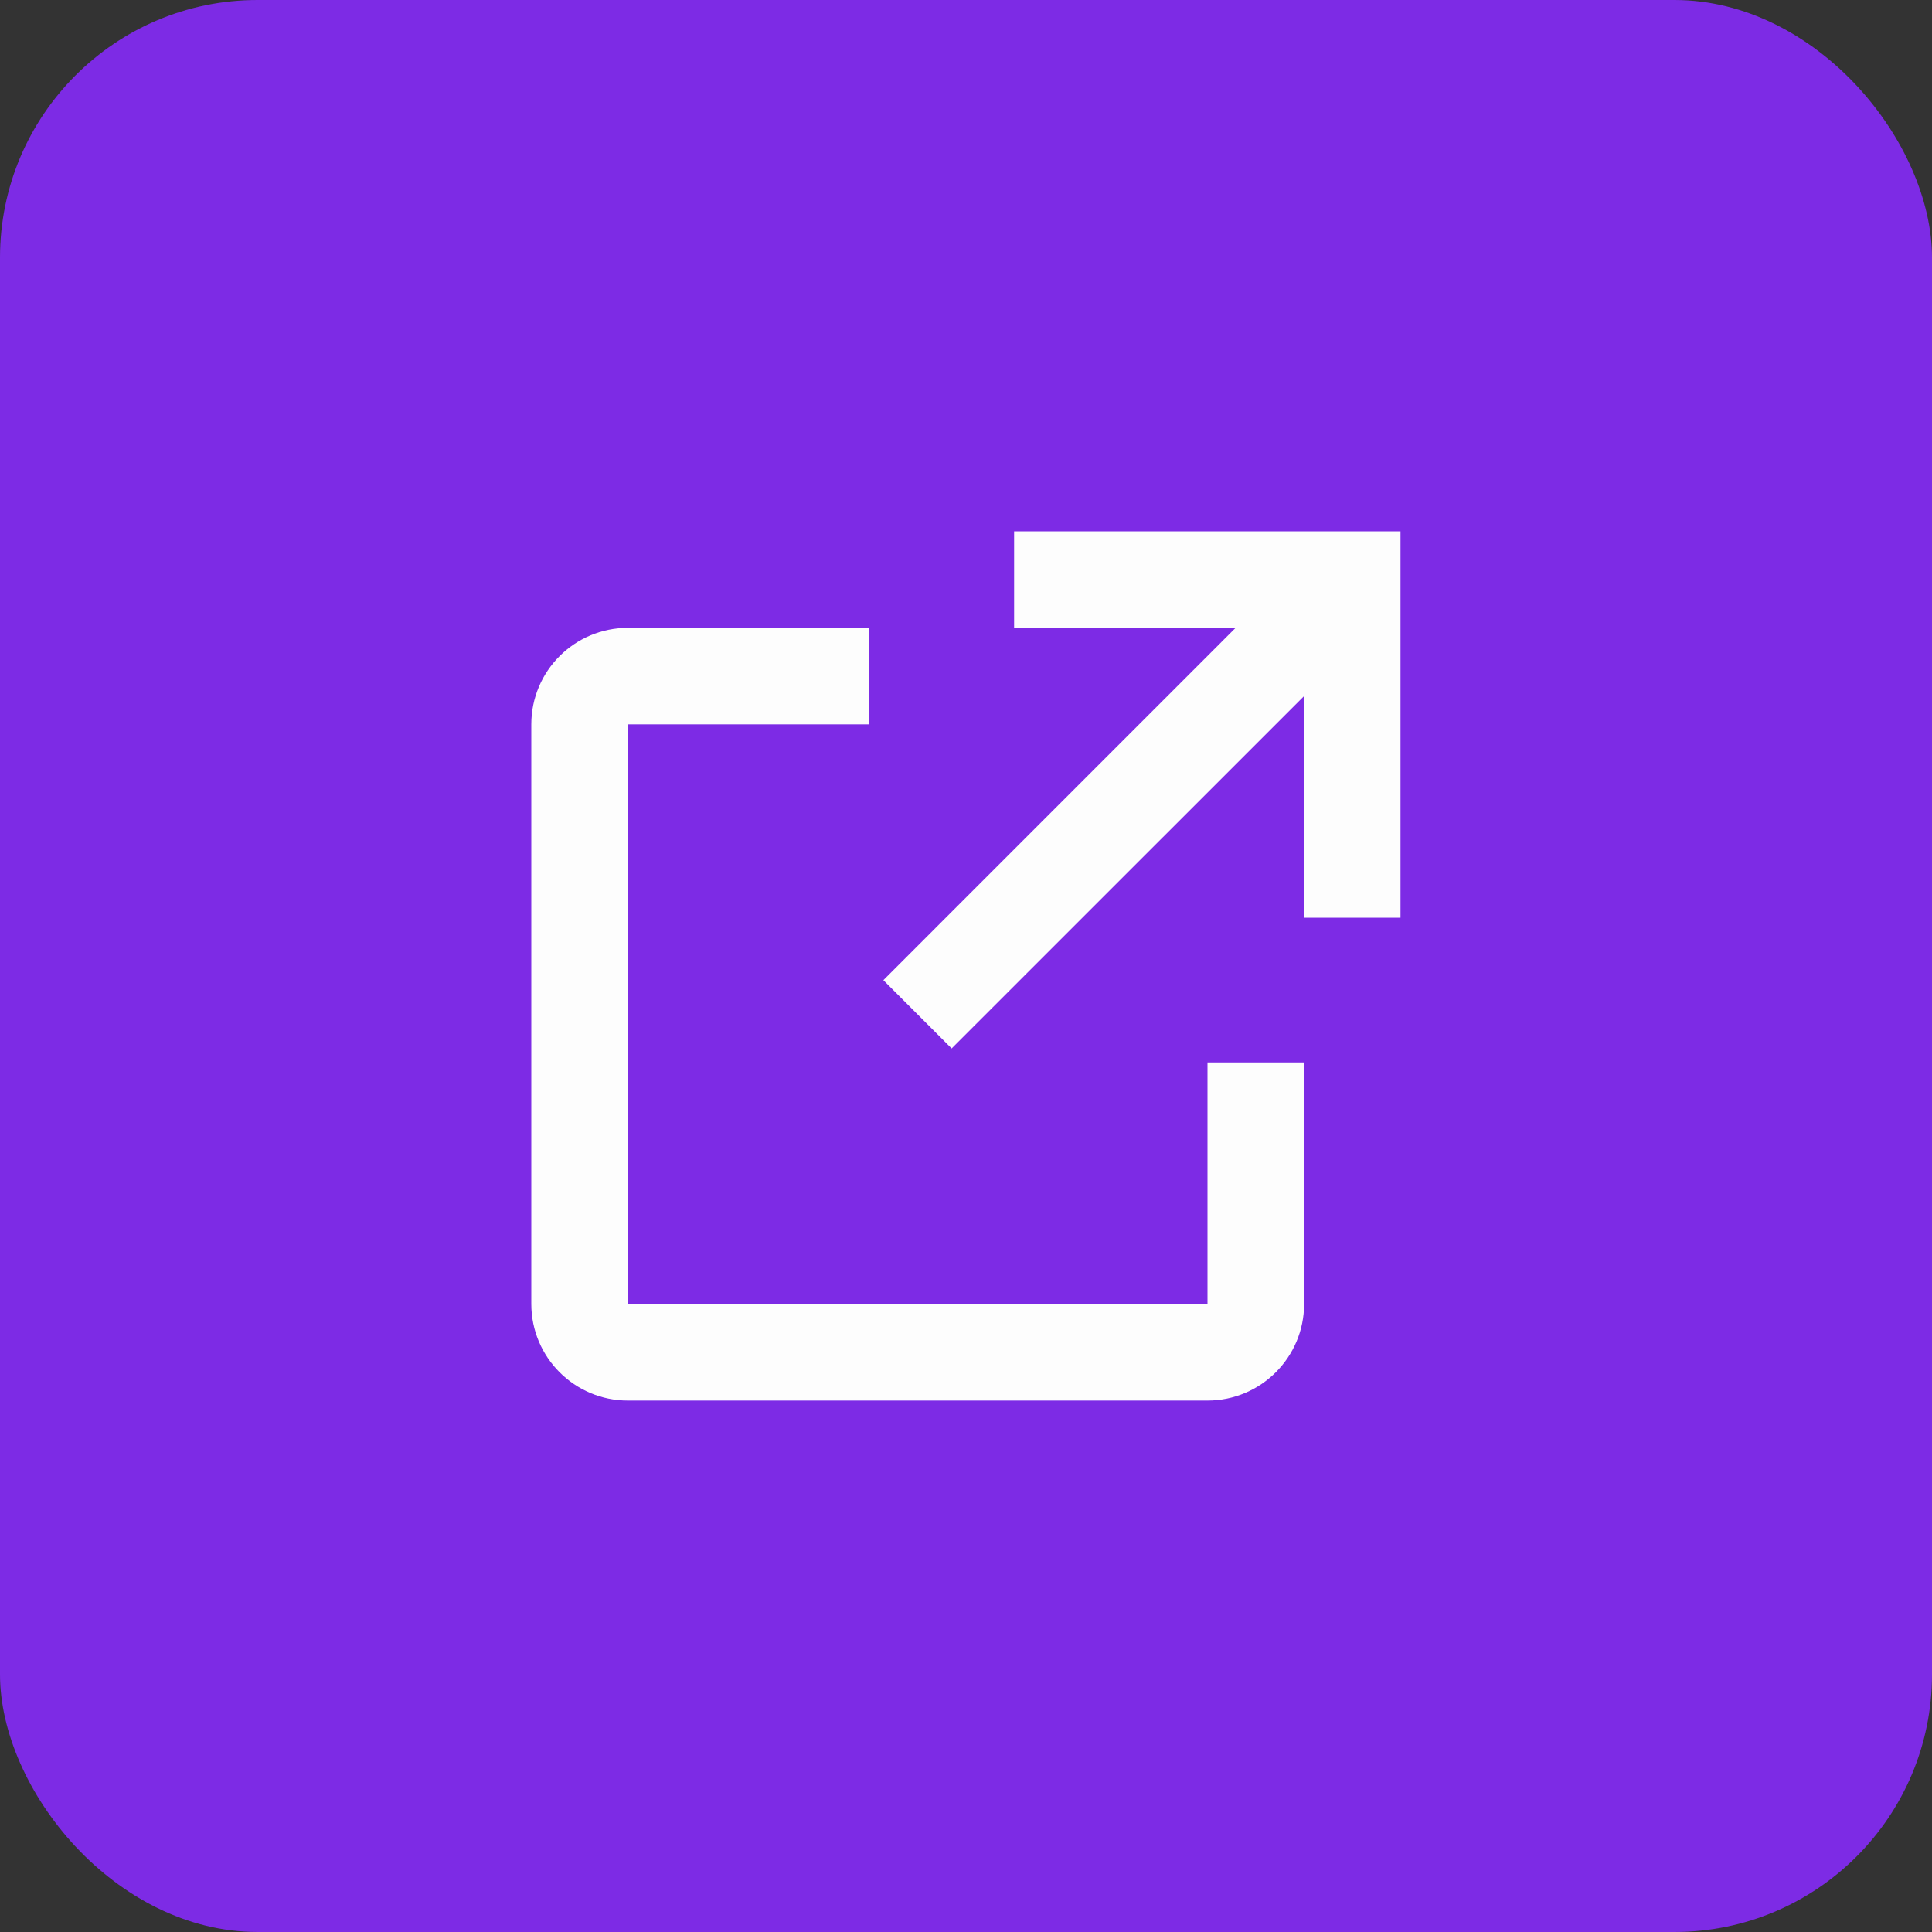 <svg width="30" height="30" viewBox="0 0 30 30" fill="none" xmlns="http://www.w3.org/2000/svg">
<rect x="0" y="0" width="30" height="30" fill="#333333" stroke="none"/>
<rect width="30" height="30" rx="4" fill="#7D2BE5"/>
<path fill-rule="evenodd" clip-rule="evenodd" d="M14.777 16.28L20.247 10.811V14.25H21.747V8.25H15.747V9.75H19.186L13.717 15.22L14.777 16.28ZM20.25 20.248V16.498H18.75V20.248H9.75V11.248H13.5V9.749H9.75C8.922 9.749 8.25 10.42 8.25 11.248V20.248C8.25 21.077 8.922 21.748 9.75 21.748H18.75C19.578 21.748 20.25 21.077 20.25 20.248Z" fill="#FDFDFD"/>
</svg>
